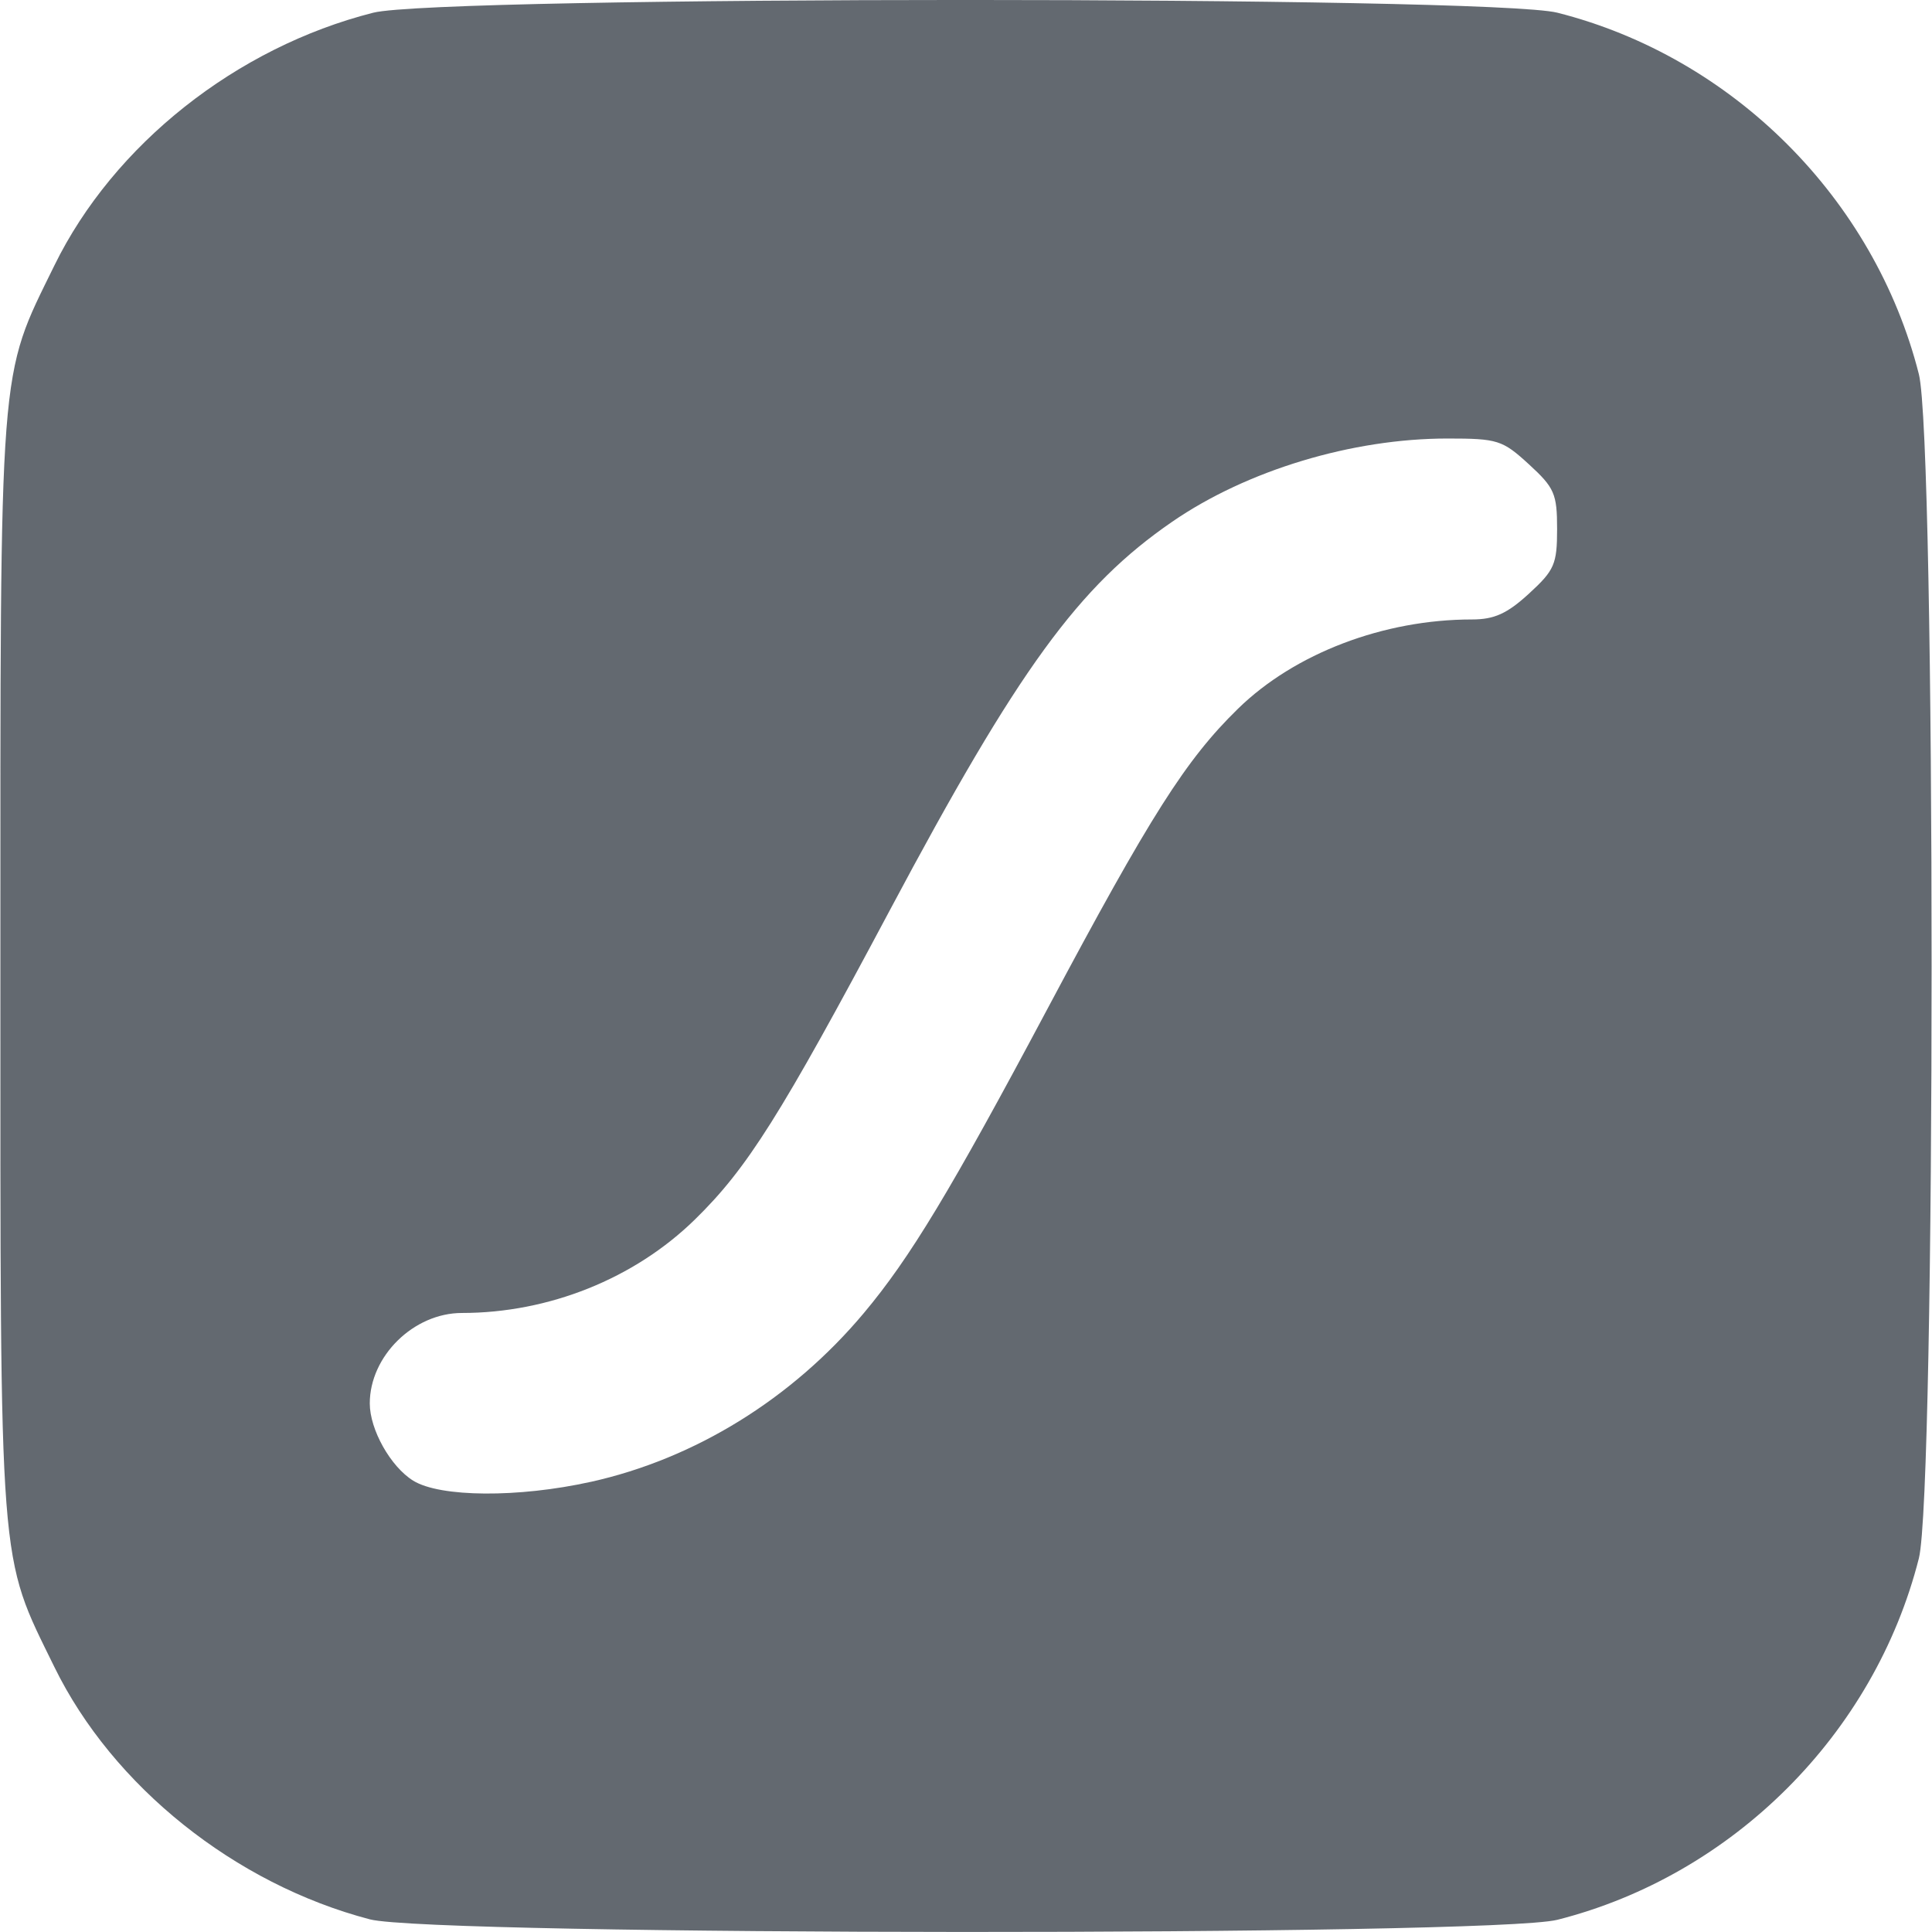 <svg fill="#636970"   version="1.1" viewBox="0 0 128 128" xml:space="preserve" xmlns="http://www.w3.org/2000/svg"><g transform="translate(-41,-84.5)"><path d="m65.499 211.66c-8.928-2.337-17.026-8.814-20.894-16.713-3.706-7.569-3.579-5.915-3.579-46.431 0-40.516-0.127-38.863 3.579-46.431 3.916-7.997 12.051-14.445 21.124-16.743 4.442-1.125 74.011-1.125 78.453 0 11.629 2.946 21.002 12.32 23.948 23.948 1.125 4.442 1.125 74.011 0 78.453-2.946 11.629-12.32 21.002-23.948 23.948-4.317 1.094-74.491 1.067-78.682-0.03zm14.635-28.981c6.912-1.534 13.34-5.507 18.101-11.189 3.063-3.655 5.732-8.078 12.165-20.158 6.826-12.818 9.168-16.507 12.627-19.883 3.753-3.663 9.639-5.908 15.49-5.908 1.482 0 2.334-0.385 3.779-1.71 1.692-1.551 1.866-1.949 1.866-4.284 0-2.334-0.174-2.733-1.866-4.284-1.756-1.609-2.073-1.71-5.395-1.71-6.322 0-13.284 2.104-18.237 5.512-6.211 4.273-10.2 9.759-18.688 25.698-7.28 13.67-9.47 17.146-12.945 20.541-4.004 3.913-9.67 6.184-15.428 6.184-3.195 0-6.104 2.856-6.104 5.993 0 1.735 1.379 4.19 2.875 5.117 1.784 1.106 6.973 1.141 11.76 0.079z" /></g></svg>
